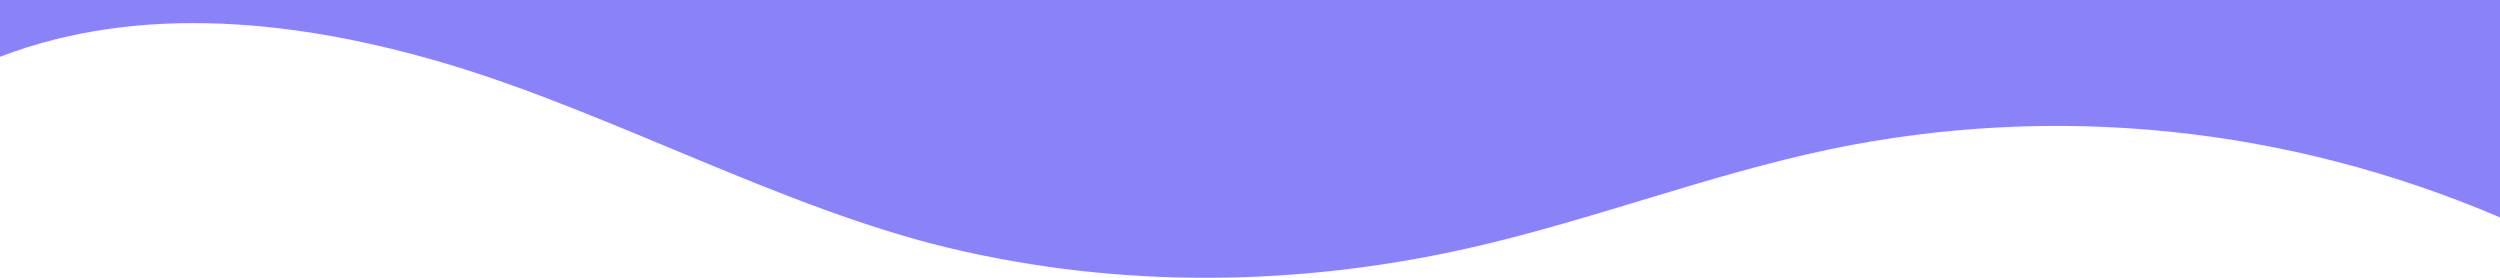 <svg width="1440" height="160" viewBox="0 0 1440 160" fill="none" xmlns="http://www.w3.org/2000/svg">
<path d="M257.208 36.718C351.996 64.869 451.464 120.277 547.392 142.995C646.104 166.429 749.064 165.064 847.932 142.468C917.34 126.616 984.732 100.479 1054.33 85.897C1183.66 59.106 1317.04 72.701 1440 125.21V6.21605e-06H-5.72205e-05V32.705C81.372 1.46 173.148 11.744 257.208 36.718Z" fill="#8A83F8"/>
</svg>
